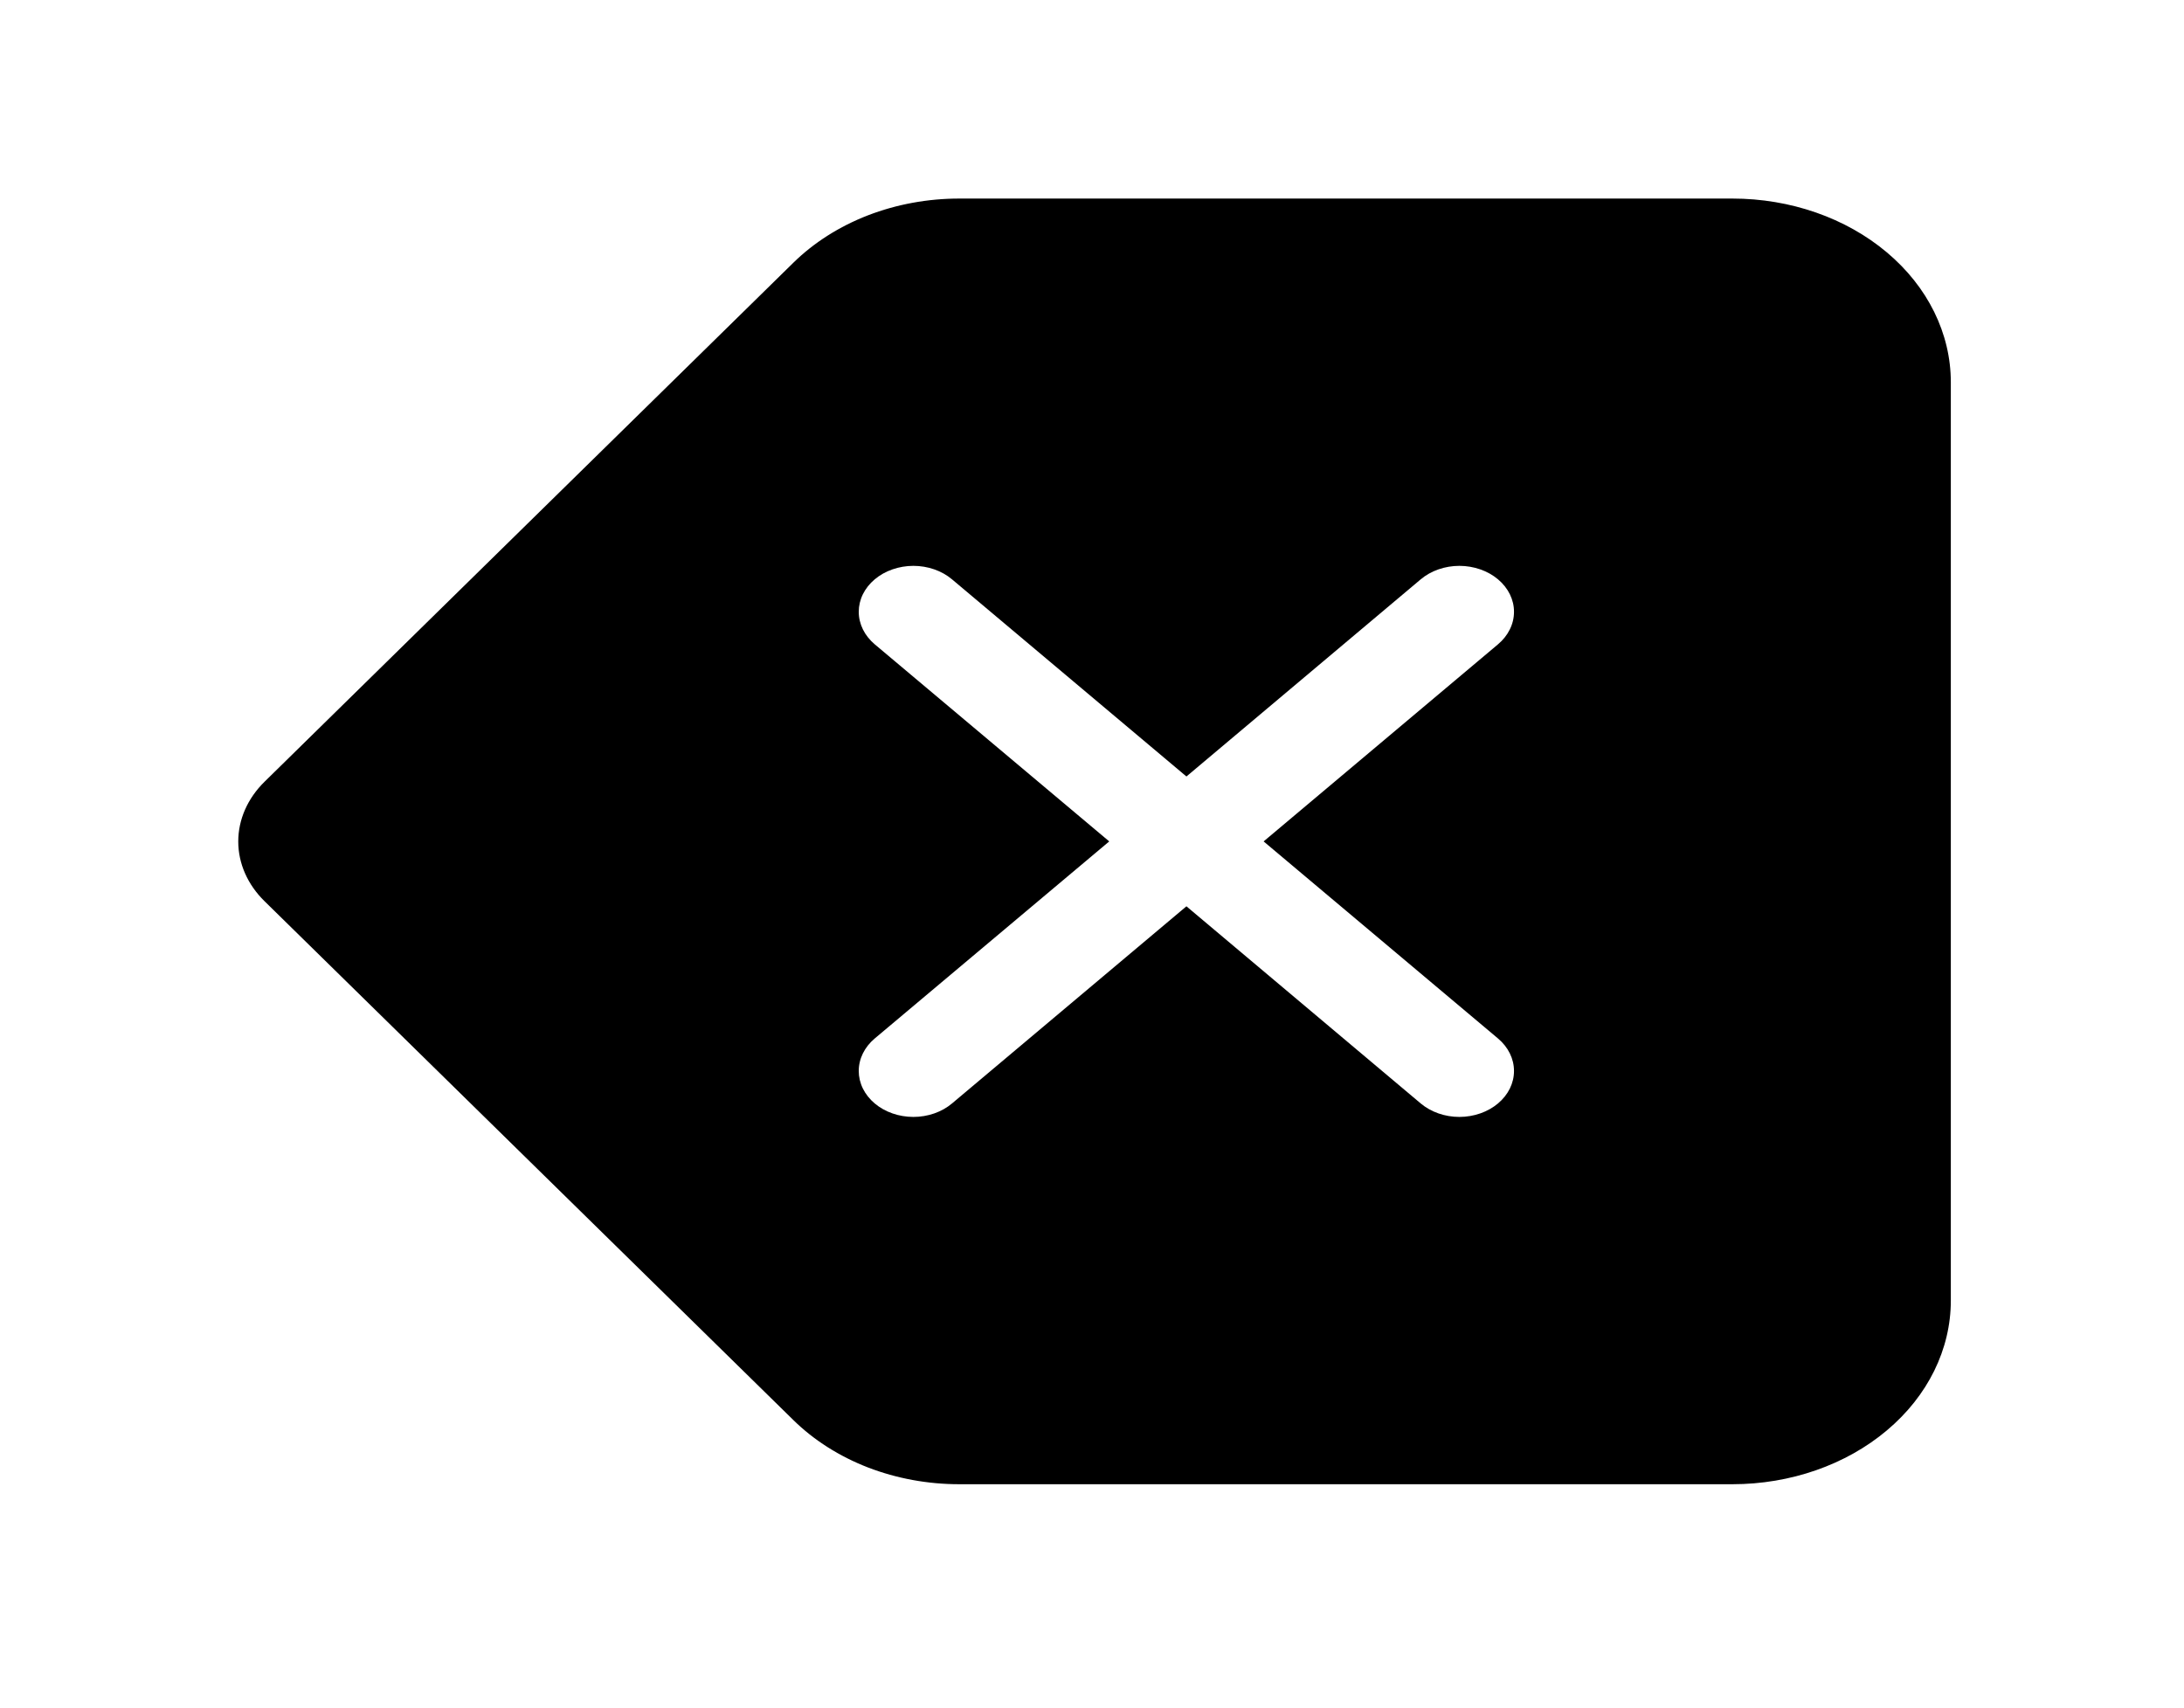 <svg width="55" height="43" viewBox="0 0 55 43" fill="none" xmlns="http://www.w3.org/2000/svg">
<path d="M49.128 9.625C49.128 8.398 48.549 7.222 47.517 6.355C46.486 5.487 45.087 5 43.628 5H24.158C23.364 5 22.58 5.144 21.859 5.422C21.138 5.701 20.497 6.108 19.981 6.614L6.663 19.684C6.235 20.104 6 20.638 6 21.19C6 21.742 6.235 22.276 6.663 22.695L19.981 35.761C20.497 36.267 21.138 36.674 21.859 36.953C22.58 37.231 23.364 37.375 24.158 37.375H43.628C45.087 37.375 46.486 36.888 47.517 36.02C48.549 35.153 49.128 33.977 49.128 32.75V9.625ZM22.029 16.225C21.902 16.117 21.8 15.99 21.731 15.85C21.662 15.709 21.626 15.559 21.626 15.407C21.626 15.255 21.661 15.105 21.73 14.964C21.799 14.824 21.901 14.696 22.028 14.589C22.156 14.481 22.307 14.396 22.474 14.338C22.641 14.28 22.82 14.249 23.001 14.249C23.181 14.249 23.36 14.279 23.527 14.337C23.694 14.395 23.846 14.48 23.974 14.588L29.878 19.553L35.779 14.588C35.907 14.48 36.059 14.395 36.226 14.337C36.393 14.279 36.572 14.249 36.753 14.249C36.933 14.249 37.112 14.28 37.279 14.338C37.446 14.396 37.597 14.481 37.725 14.589C37.853 14.696 37.954 14.824 38.023 14.964C38.092 15.105 38.128 15.255 38.127 15.407C38.127 15.559 38.092 15.709 38.022 15.85C37.953 15.99 37.852 16.117 37.724 16.225L31.822 21.188L37.724 26.15C37.982 26.367 38.127 26.661 38.127 26.968C38.128 27.275 37.983 27.569 37.725 27.786C37.467 28.003 37.117 28.125 36.753 28.126C36.388 28.126 36.038 28.004 35.779 27.787L29.878 22.822L23.974 27.787C23.846 27.895 23.694 27.98 23.527 28.038C23.36 28.096 23.181 28.126 23.001 28.126C22.82 28.125 22.641 28.096 22.474 28.037C22.307 27.979 22.156 27.894 22.028 27.786C21.901 27.679 21.799 27.551 21.73 27.411C21.661 27.27 21.626 27.12 21.626 26.968C21.626 26.661 21.771 26.367 22.029 26.15L27.934 21.188L22.029 16.225Z" fill="black"/>
</svg>
